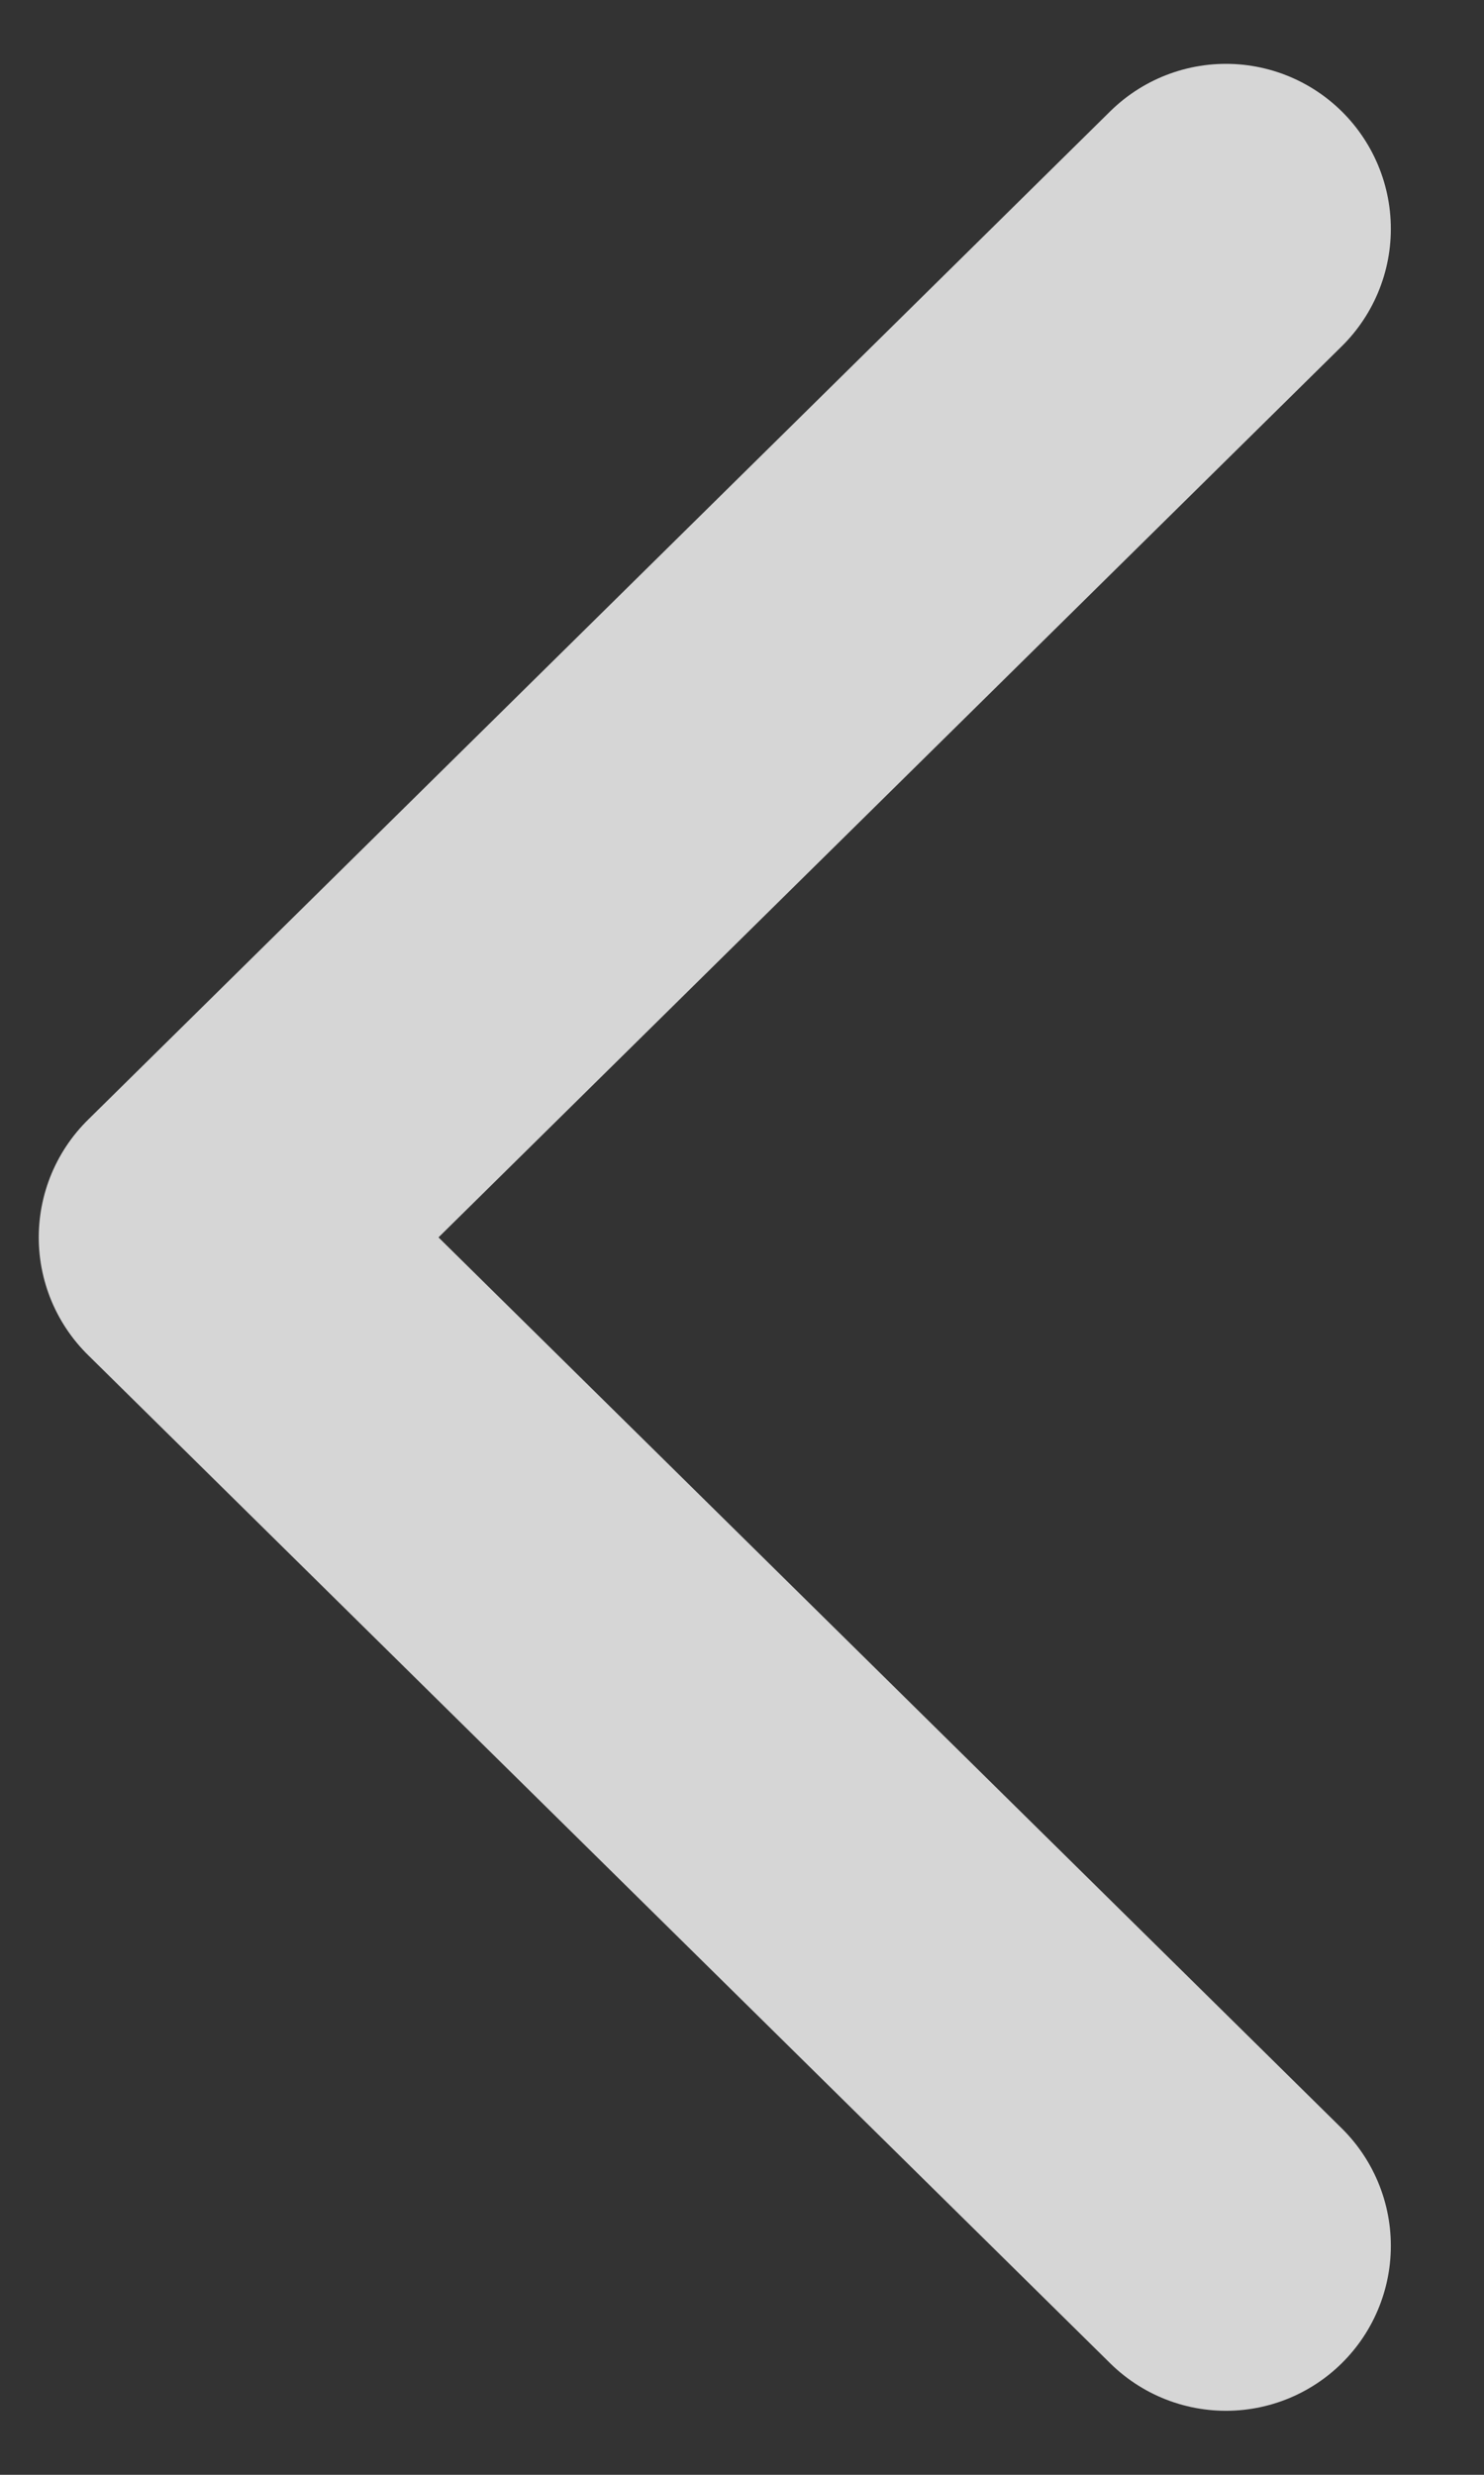 <?xml version="1.0" encoding="UTF-8" standalone="no"?>
<svg width="9px" height="15px" viewBox="0 0 9 15" version="1.1" xmlns="http://www.w3.org/2000/svg" xmlns:xlink="http://www.w3.org/1999/xlink">
    <rect x="0" y="0" width="9" height="15" fill="#333333" stroke="none"/>
    <!-- Generator: Sketch 39 (31667) - http://www.bohemiancoding.com/sketch -->
    <title>arrowLeft</title>
    <desc>Created with Sketch.</desc>
    <defs></defs>
    <g id="Page-1" stroke="none" stroke-width="1" fill="none" fill-rule="evenodd" stroke-linecap="round" opacity="0.8" stroke-linejoin="round">
        <g id="Mulit-Wallet" transform="translate(-200, -50)" stroke="#FFFFFF" stroke-width="2">
            <g id="Group-3" transform="translate(201, 41)">
                <g id="arrowLeft" transform="translate(4, 16) scale(-1, -1) rotate(90) translate(-4, -16) translate(-3, 12)">
                    <g id="down" transform="translate(6.8, 3.511) scale(1, -1) translate(-6.8, -3.511) translate(0.3, 0.011)">
                        <g id="group">
                            <polyline id="shape" transform="translate(6.2, 3.676) rotate(-90) translate(-6.2, -3.676) " points="9.3 9.789 3.1 3.676 9.3 -2.436"></polyline>
                        </g>
                    </g>
                </g>
            </g>
        </g>
    </g>
</svg>